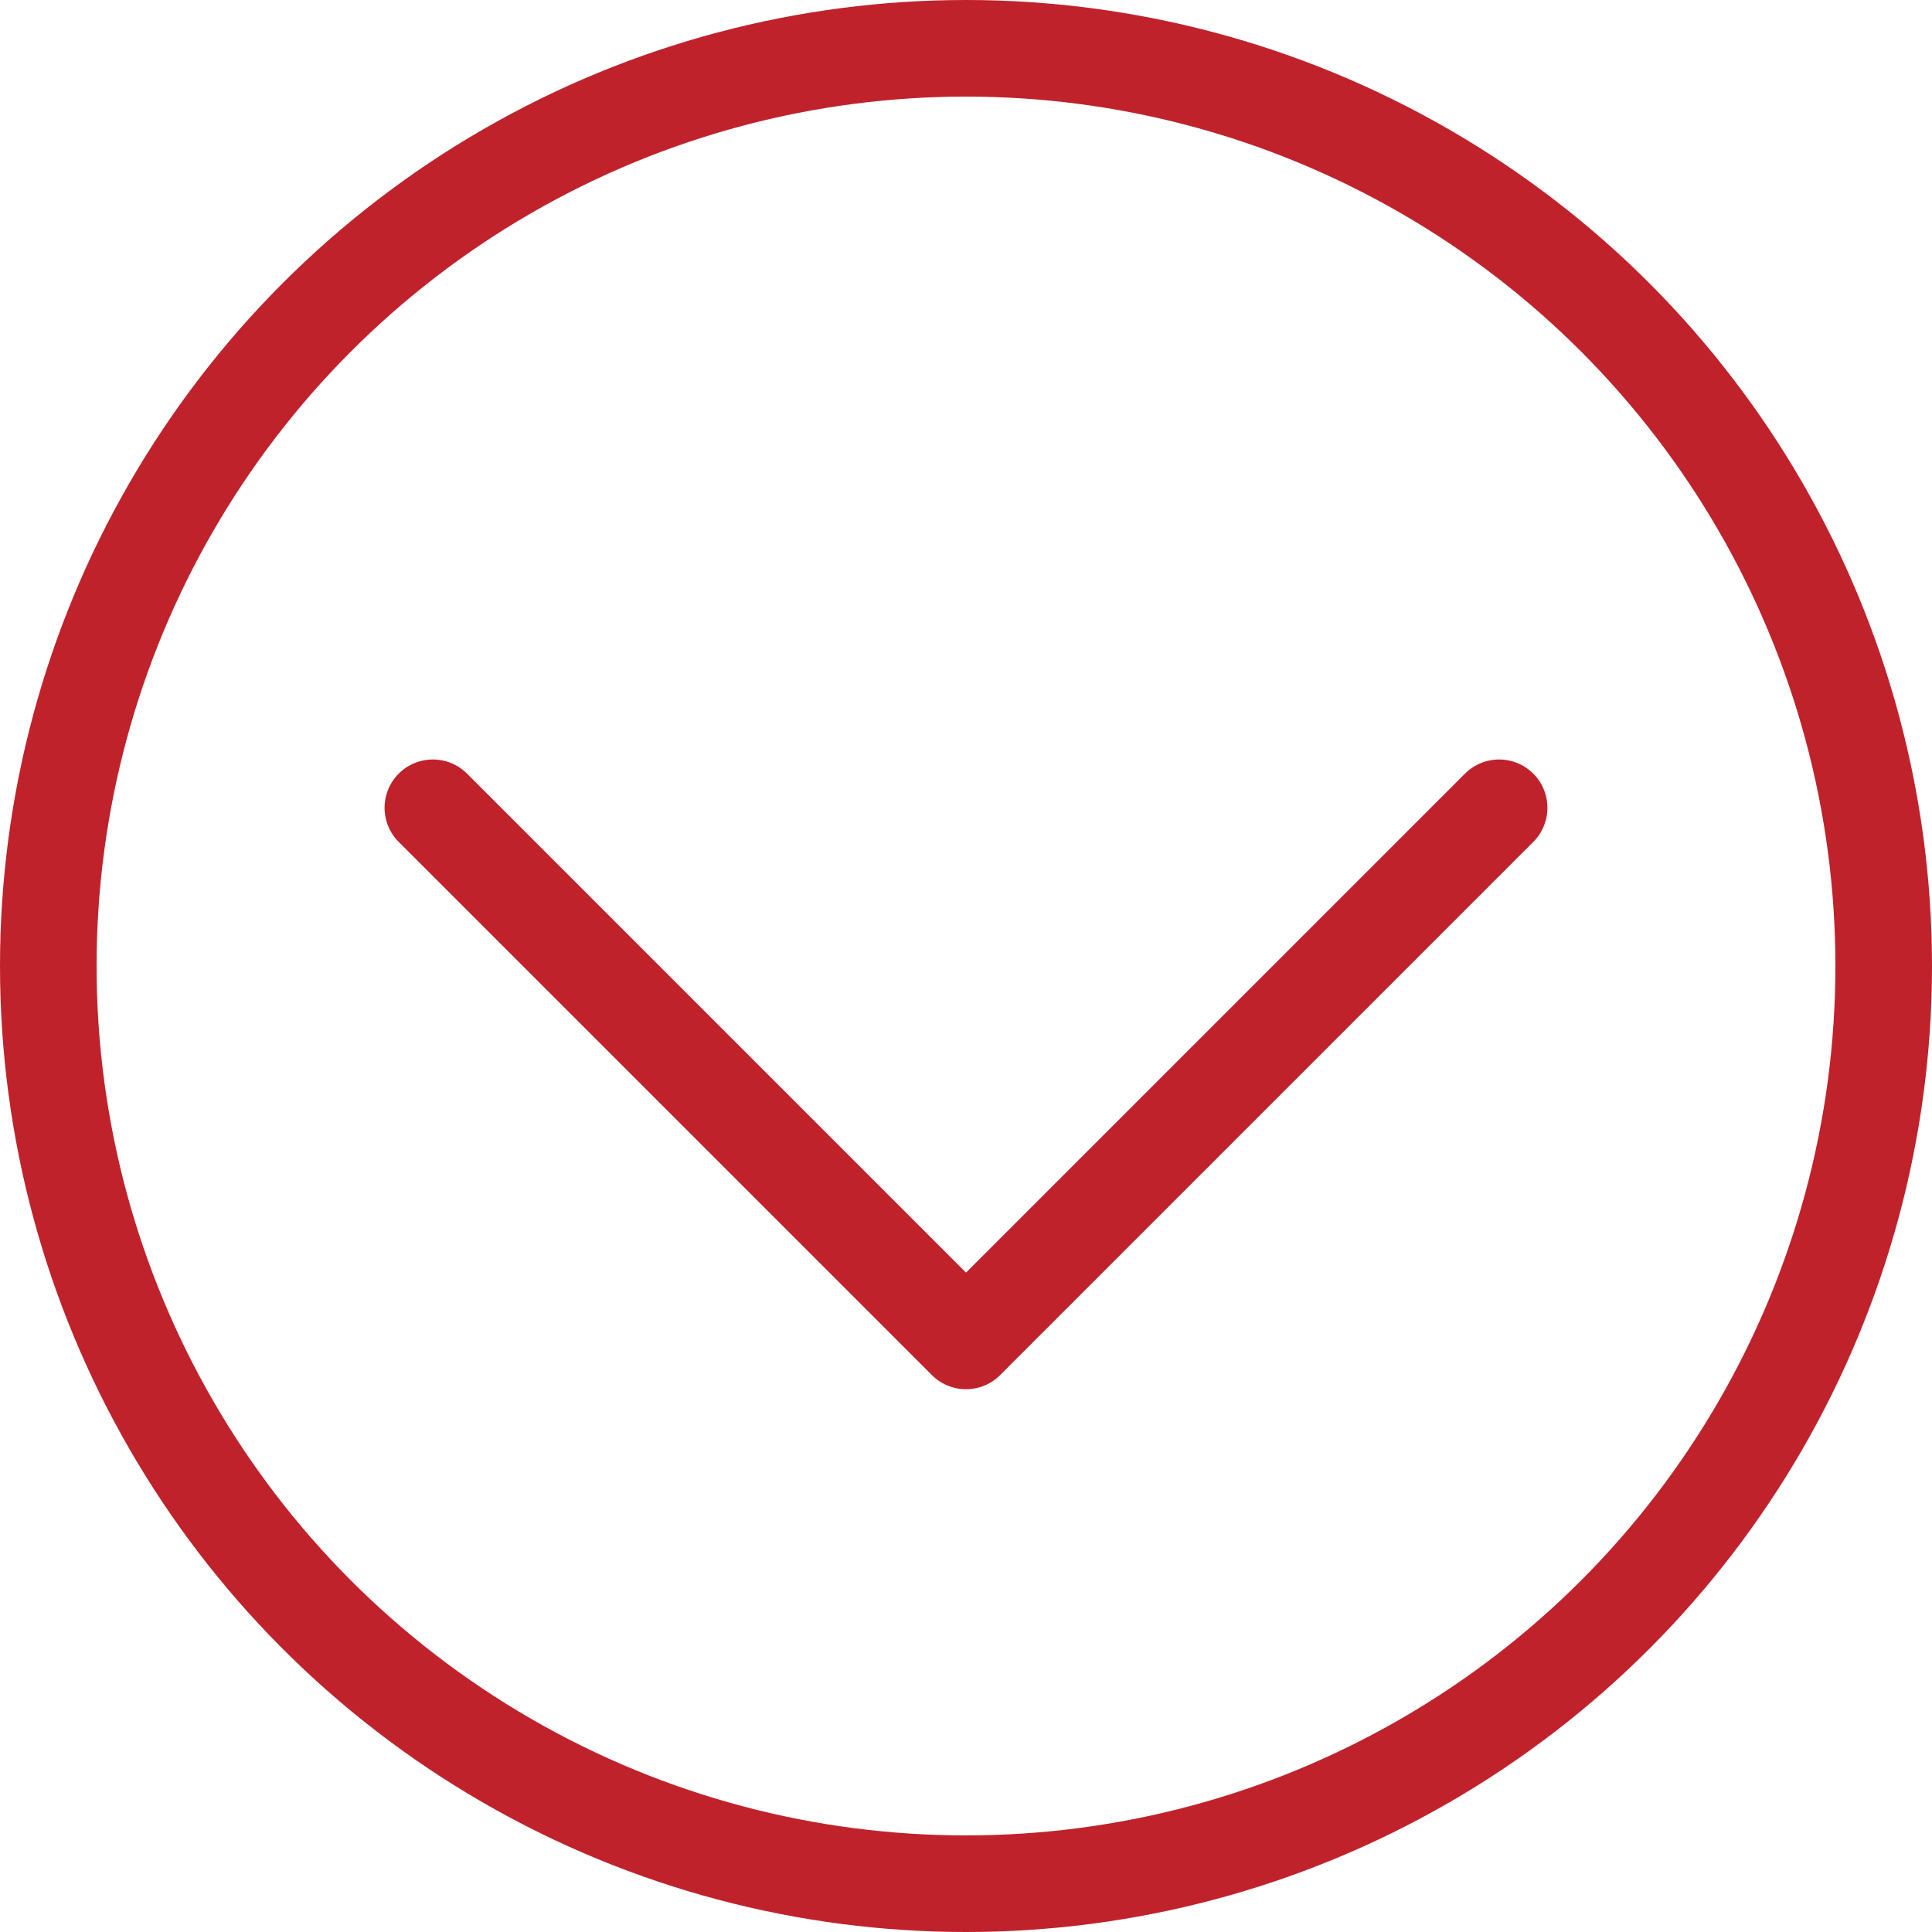 <?xml version="1.0" encoding="UTF-8"?>
<svg width="40px" height="40px" viewBox="0 0 40 40" version="1.1" xmlns="http://www.w3.org/2000/svg" xmlns:xlink="http://www.w3.org/1999/xlink">
    <title>button/circle arrow down</title>
    <g id="0.0---DEV" stroke="none" stroke-width="1" fill="none" fill-rule="evenodd">
        <g id="0.0--hero-desk" transform="translate(-700, -468)" stroke="#C0222C" stroke-width="2">
            <g id="Group" transform="translate(700, 468)">
                <circle id="Oval" cx="20" cy="20" r="19"></circle>
                <path d="M12,24.61 L27.61,24.61 M27.61,24.61 L27.61,9" id="Combined-Shape" stroke-linecap="round" stroke-linejoin="round" transform="translate(20, 17) rotate(45) translate(-20, -17) "></path>
            </g>
        </g>
    </g>
</svg>